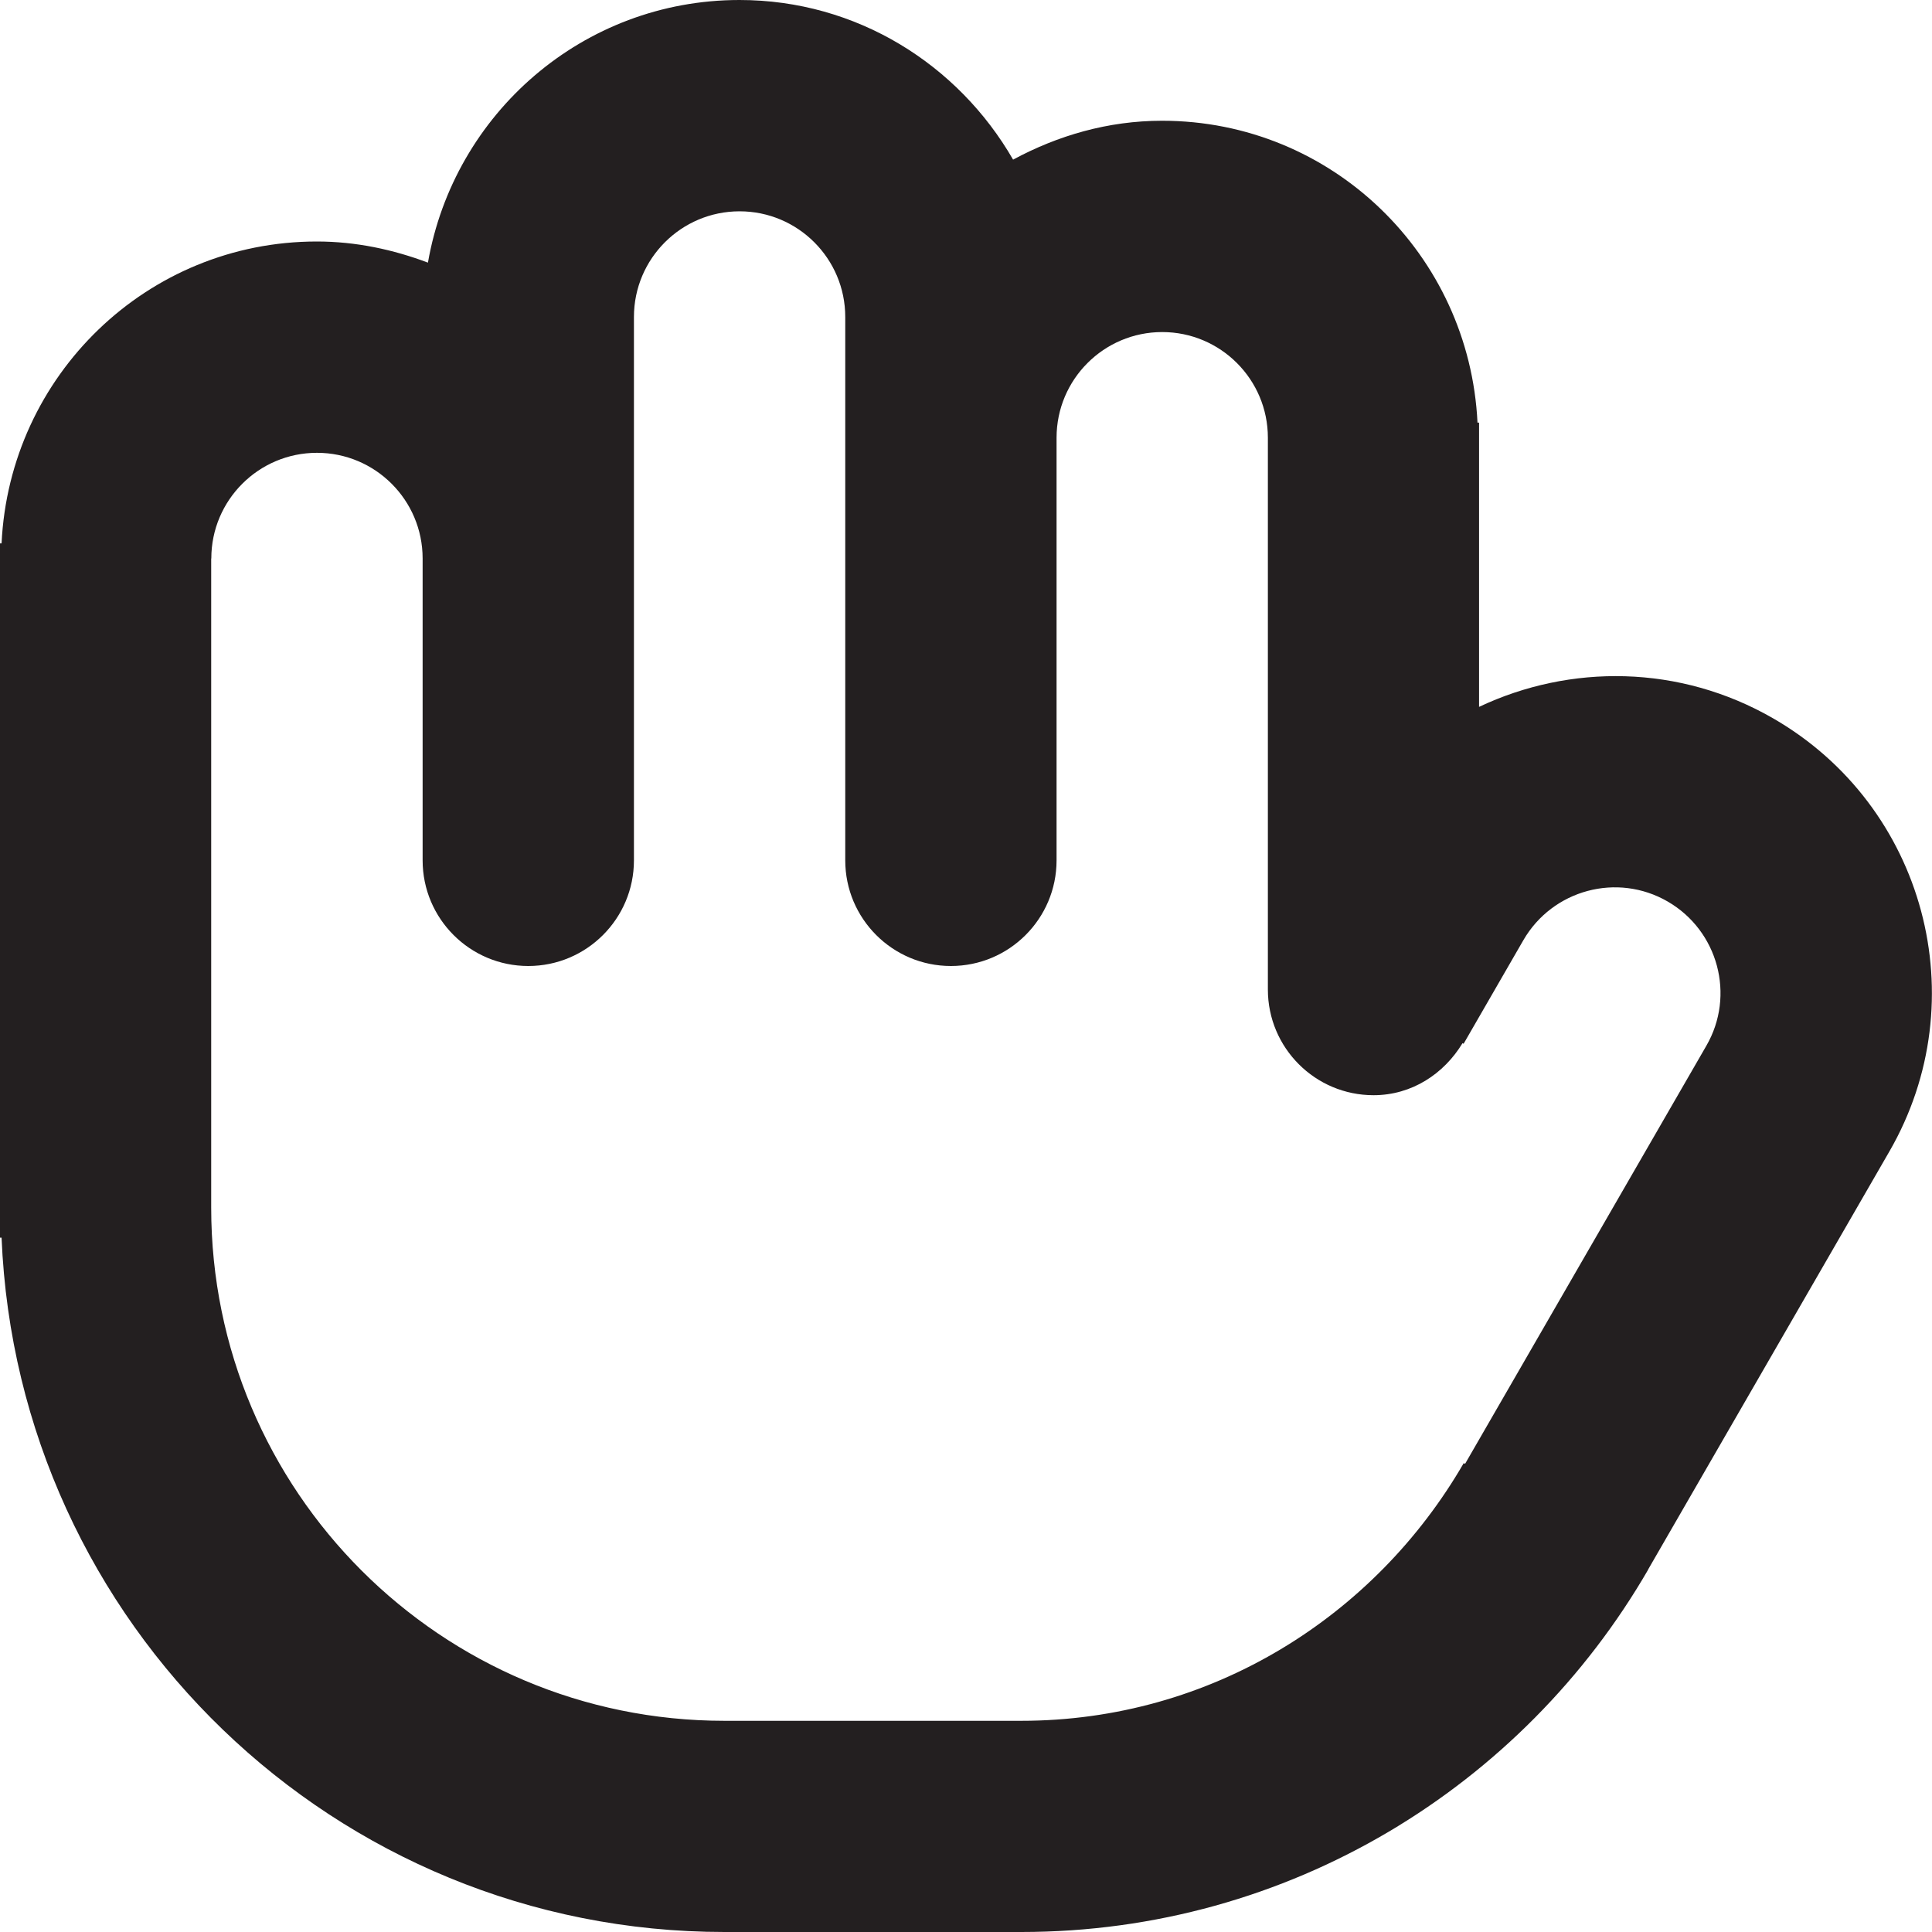 <?xml version="1.0" encoding="UTF-8"?><svg id="a" xmlns="http://www.w3.org/2000/svg" viewBox="0 0 16 16"><path d="m6,16h2.458c2.22,0,4.155-1.209,5.192-3.002l-.001-0,1.998-3.462c.725-1.256.295-2.861-.961-3.586-.776-.448-1.684-.452-2.437-.096v-2.354h-.013c-.067-1.39-1.205-2.5-2.612-2.5-.449,0-.865.123-1.234.322-.453-.786-1.293-1.322-2.266-1.322-1.296,0-2.365.941-2.58,2.175-.287-.108-.595-.175-.92-.175C1.218,2,.079,3.11.013,4.5h-.013v5.75h.013c.132,3.197,2.758,5.75,5.987,5.75ZM1.75,4.625c0-.483.392-.875.875-.875s.875.392.875.875v2.5c0,.483.392.875.875.875s.875-.392.875-.875V2.625c0-.483.392-.875.875-.875s.875.392.875.875v4.5c0,.483.392.875.875.875s.875-.392.875-.875v-3.5c0-.483.392-.875.875-.875s.875.392.875.875v4.57c0,.483.392.875.875.875.318,0,.584-.178.737-.431l.009.005.495-.858c.242-.418.777-.562,1.195-.32.418.242.562.777.32,1.195l-1.998,3.462-.011-.006c-.735,1.27-2.093,2.134-3.665,2.134h-2.458c-2.347,0-4.25-1.903-4.25-4.25v-5.375Z" style="fill:#231f20;"/></svg>